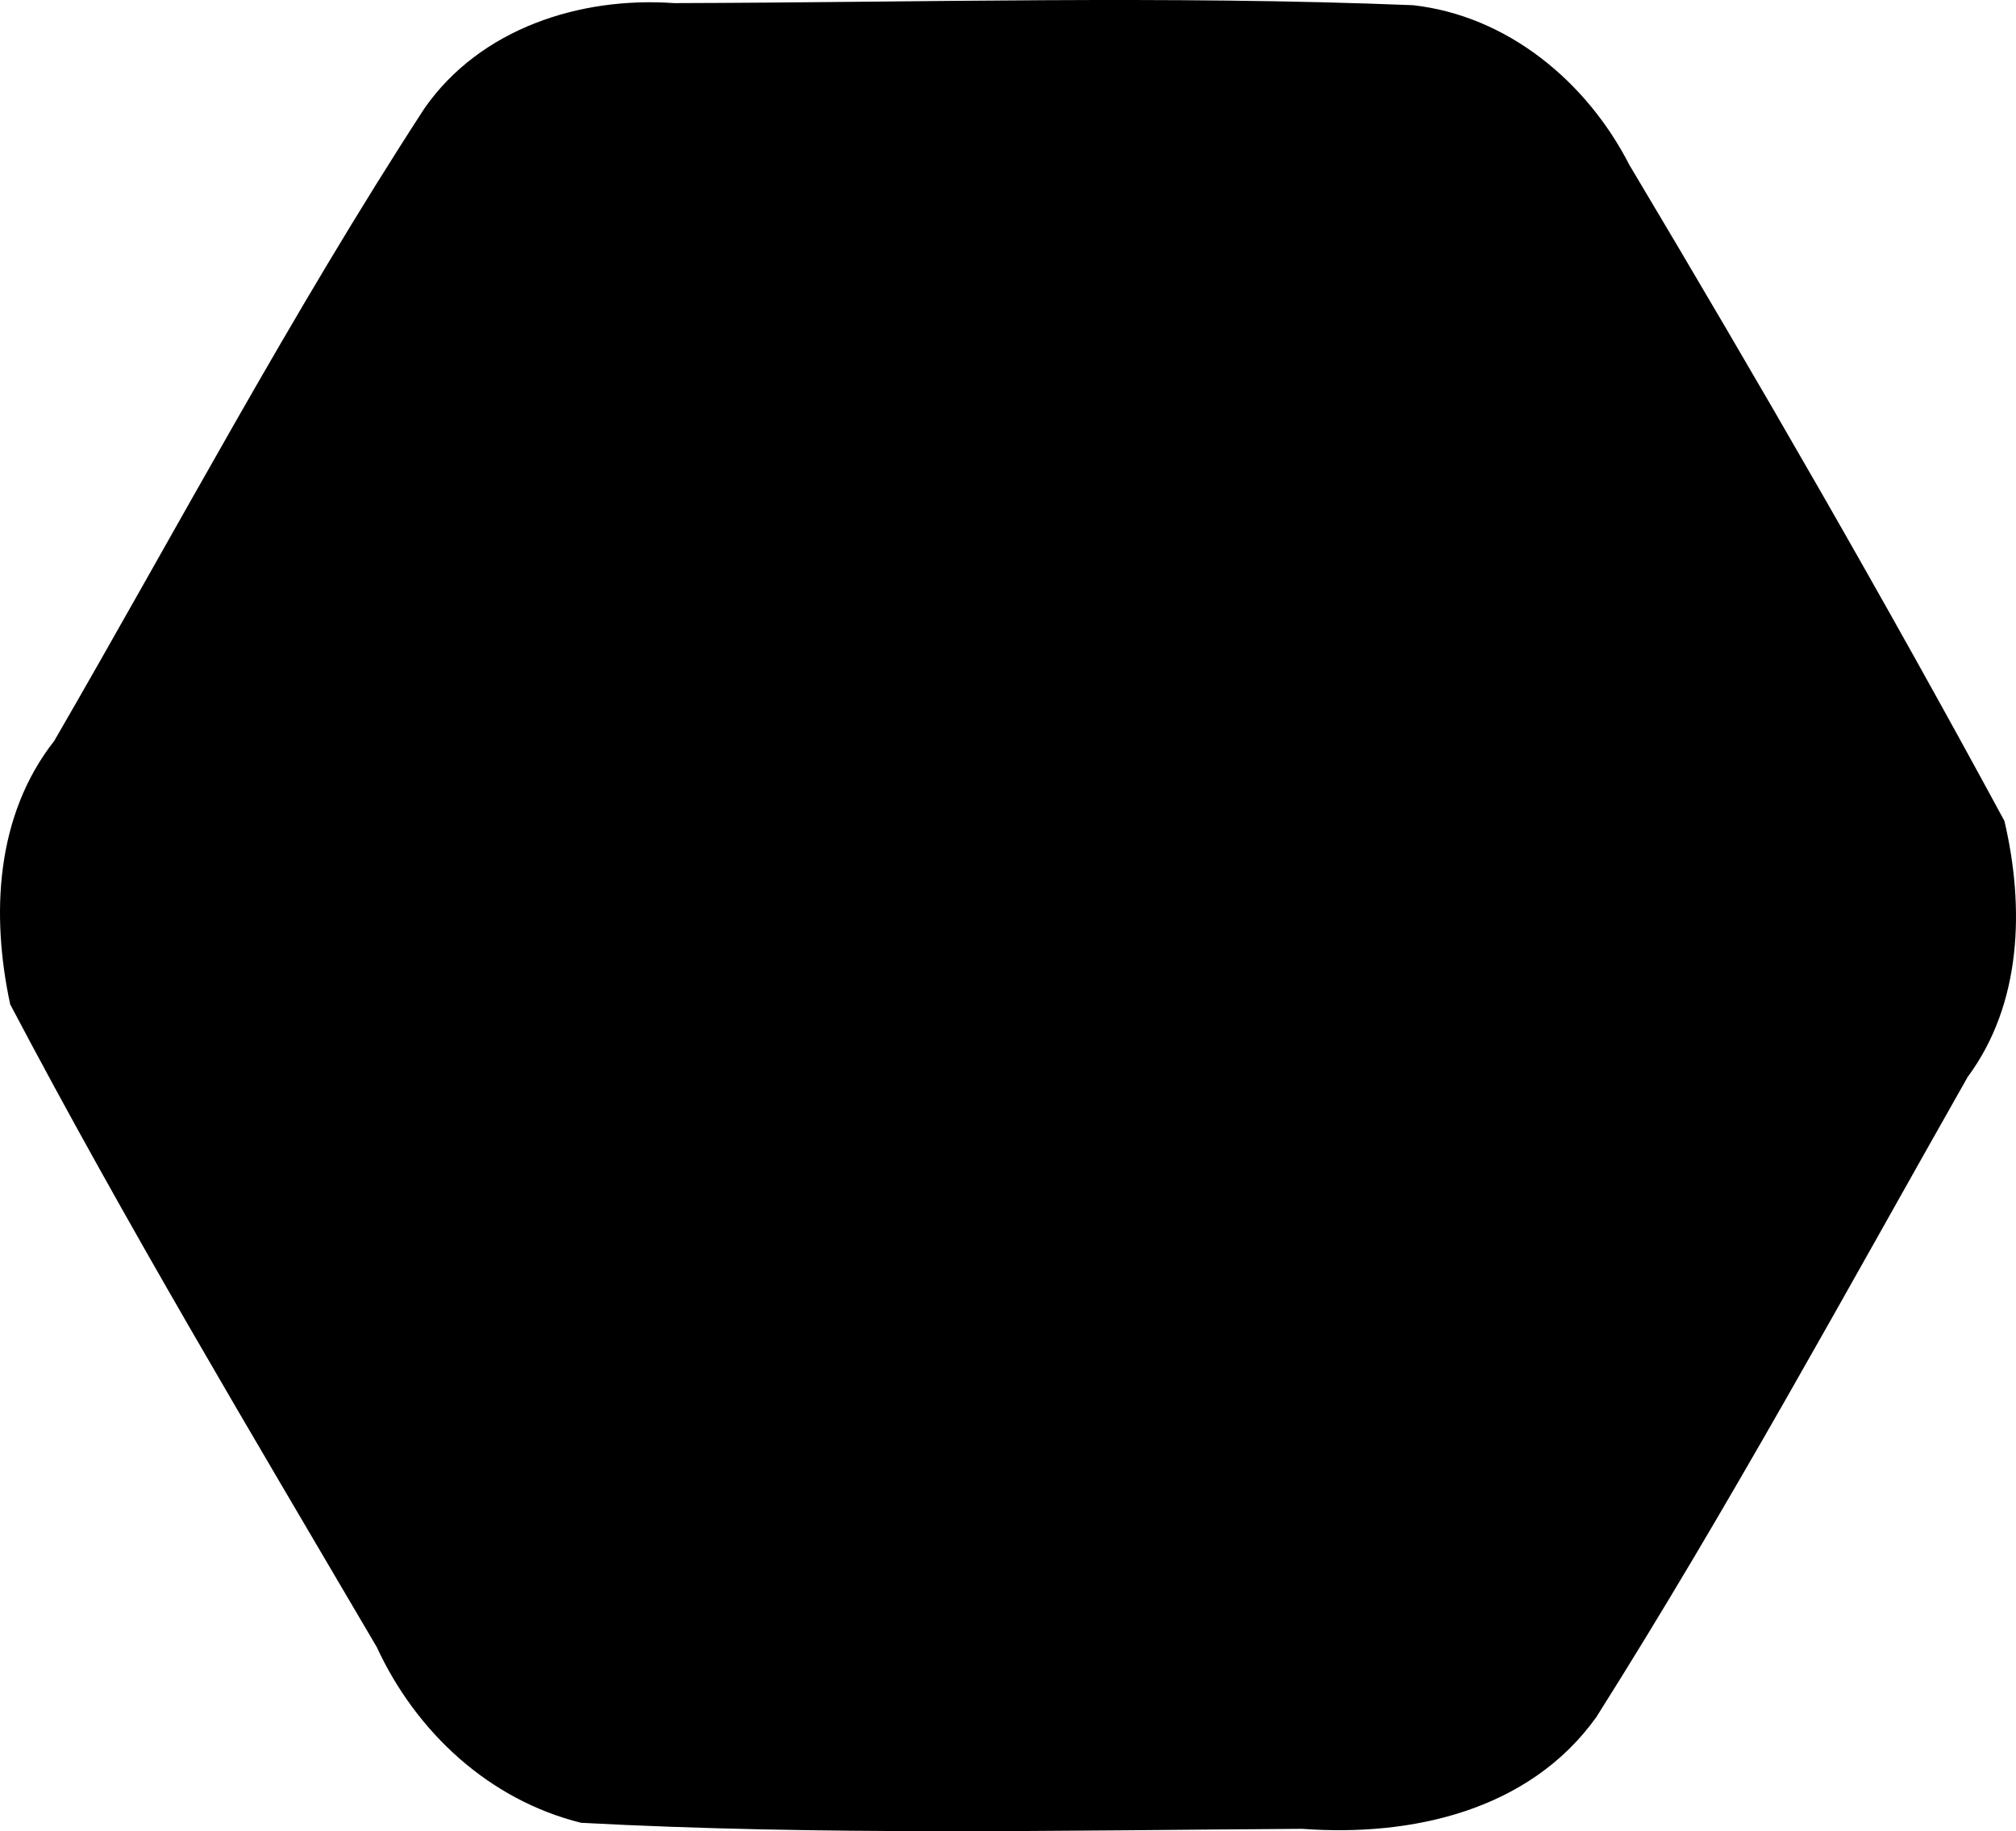 <?xml version="1.0" encoding="UTF-8" standalone="no"?>
<!-- Created with Inkscape (http://www.inkscape.org/) -->

<svg
   version="1.1"
   id="svg1"
   width="572.893"
   height="520.242"
   viewBox="0 0 572.893 520.242"
   xmlns="http://www.w3.org/2000/svg"
   xmlns:svg="http://www.w3.org/2000/svg">
  <defs
     id="defs1" />
  <g
     id="g1"
     transform="translate(-55.316,-79.136)">
    <path
       style="#3366ff;fill-opacity:1"
       d="M 220.443,596.991 C 194.294,590.5 173.568,571.25 162.388,547.084 126.917,486.658 90.87,426.467 58.212,364.469 52.738,338.983 54.045,310.892 70.731,289.618 105.526,229.552 138.113,168.068 175.974,109.862 191.816,87.209 220.181,78.118 246.897,80.021 c 69.971,-0.186 140.037,-2.217 209.955,0.589 26.857,3.015 49.342,21.685 61.447,45.309 36.685,61.471 72.555,123.49 106.62,186.45 5.722,24.409 5.013,51.887 -10.46,72.76 -34.556,60.942 -68.075,122.604 -105.507,181.827 -19.063,26.681 -52.643,34.039 -83.557,31.753 -68.279,0.427 -136.762,1.928 -204.952,-1.718 z"
       id="path3" />
  </g>
</svg>
